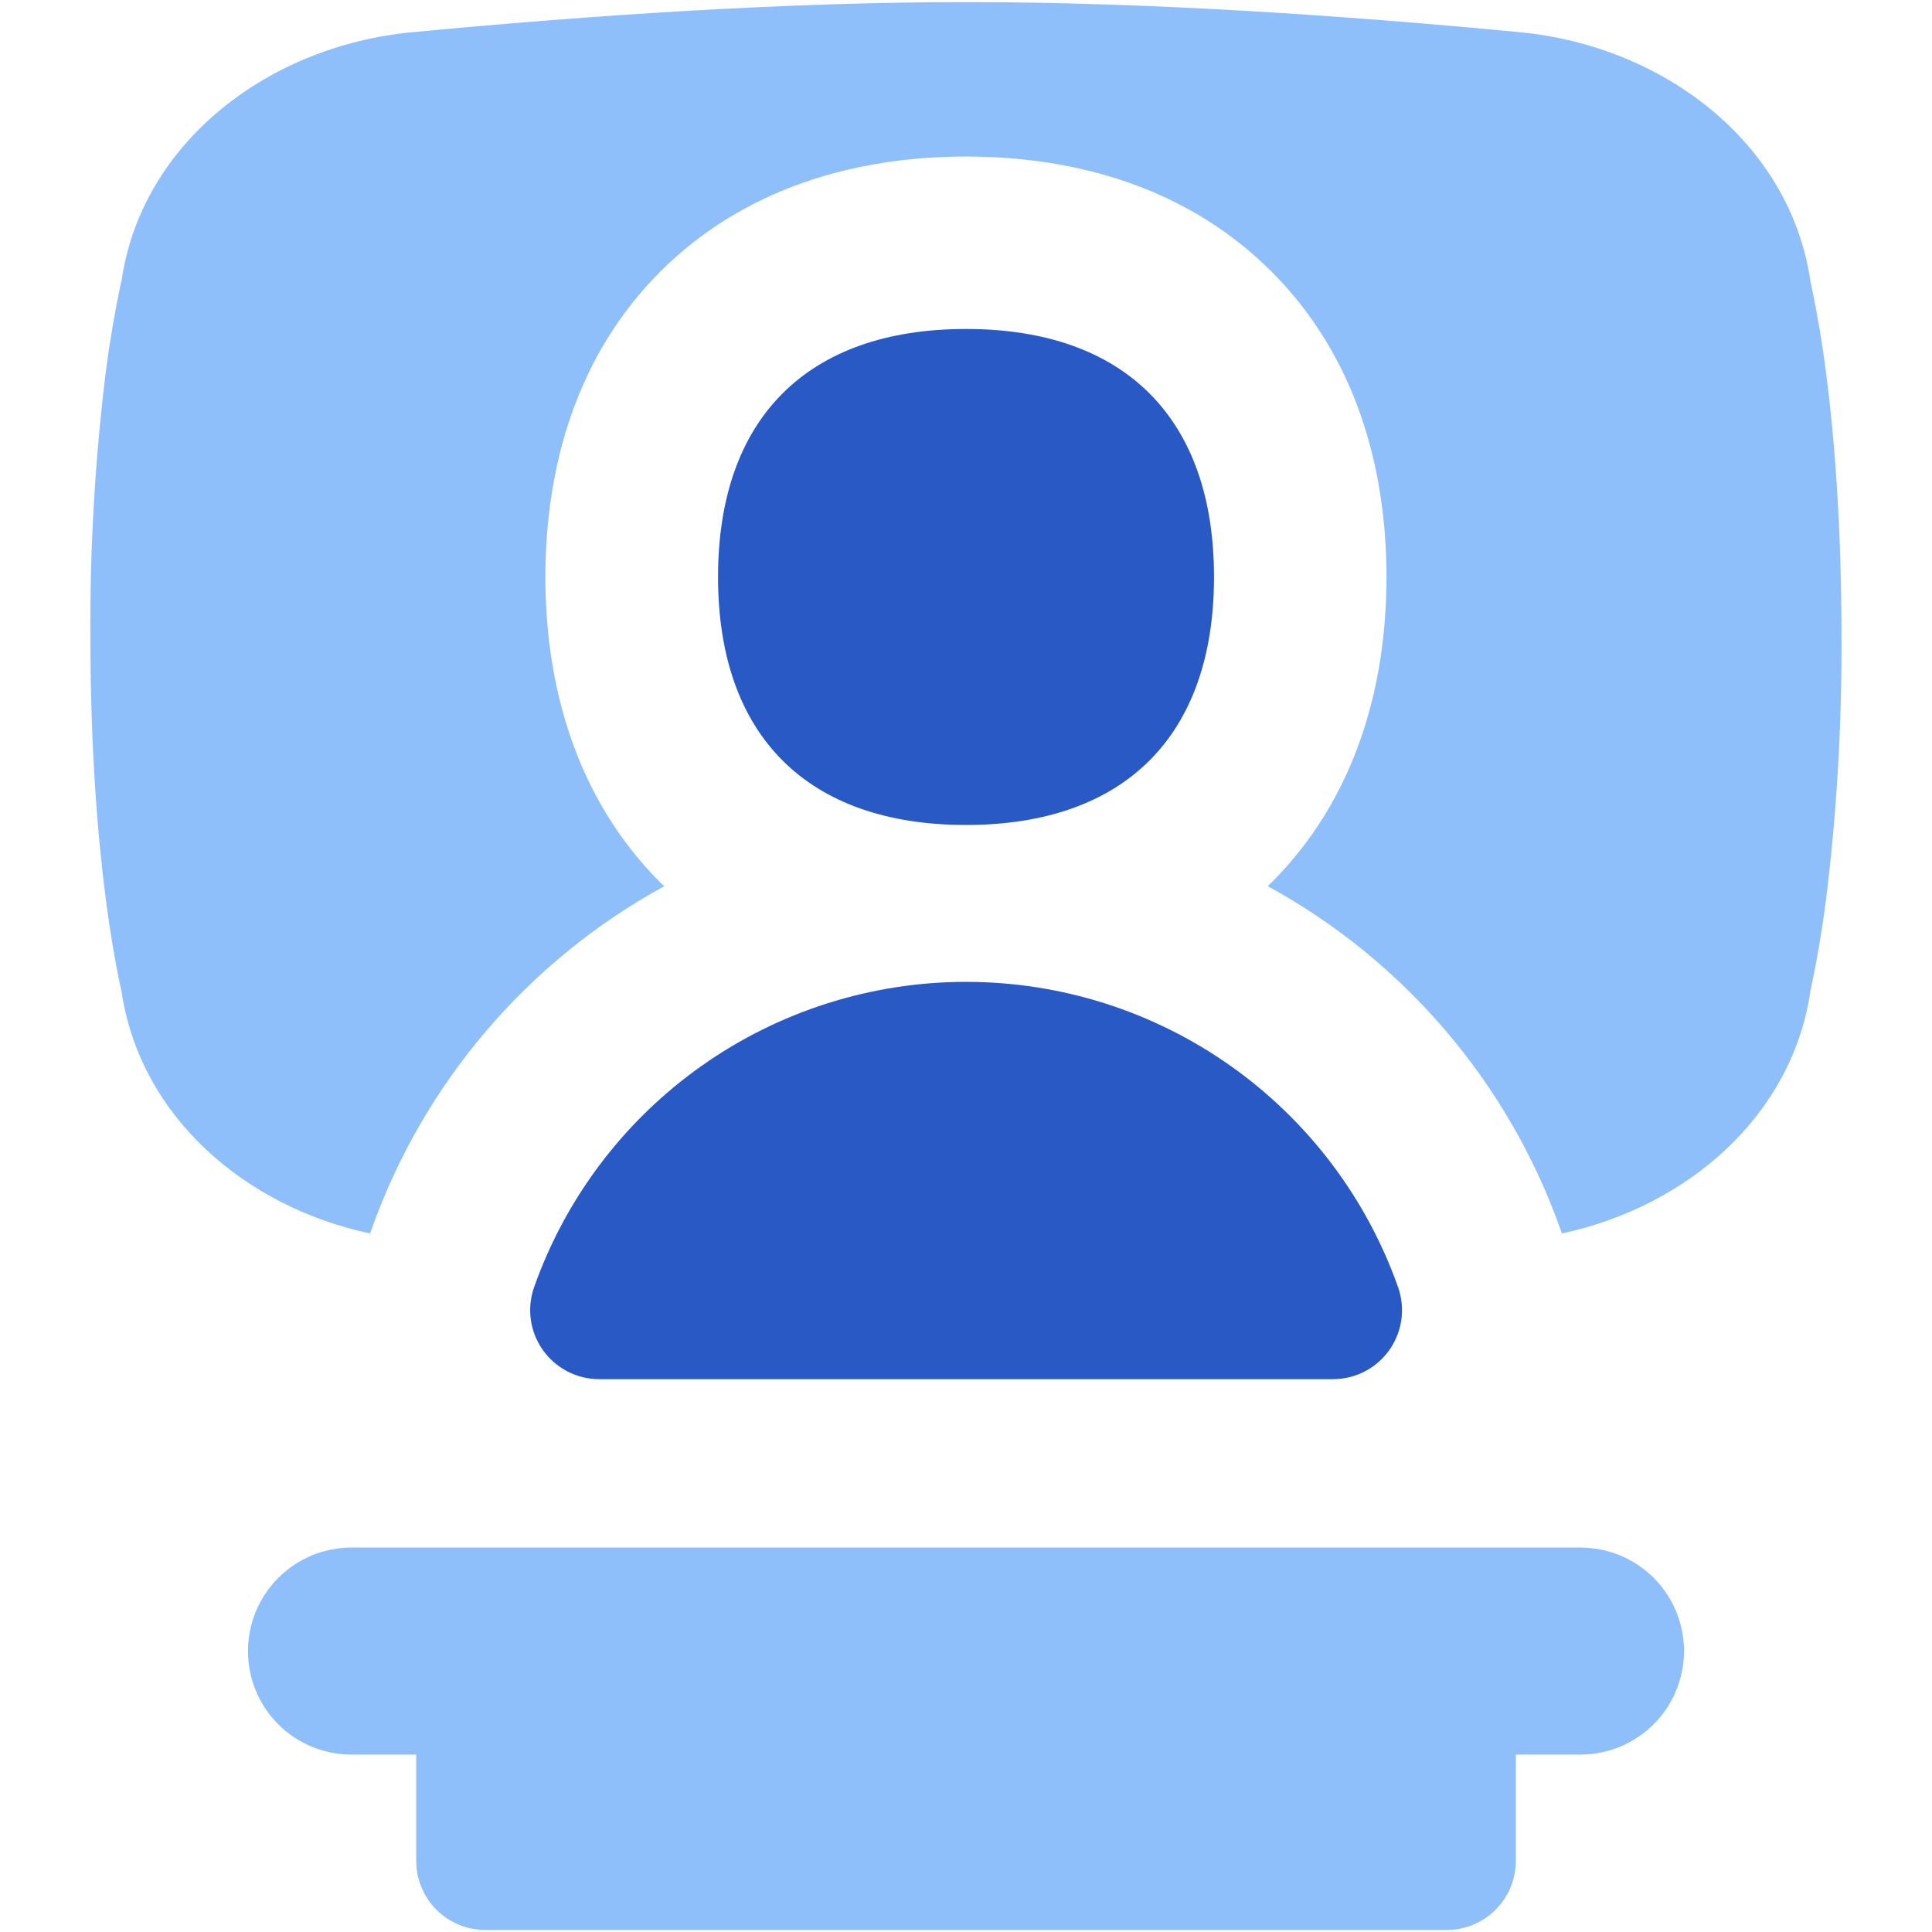 <svg width="76" height="76" viewBox="0 0 76 76" fill="none" xmlns="http://www.w3.org/2000/svg">
<path fill-rule="evenodd" clip-rule="evenodd" d="M38.001 32.452C44.244 32.452 47.756 28.939 47.756 22.697C47.756 16.454 44.244 12.941 38.001 12.941C31.758 12.941 28.246 16.454 28.246 22.697C28.246 28.939 31.758 32.452 38.001 32.452ZM38.001 38.624C34.274 38.624 30.639 39.779 27.596 41.931C24.553 44.082 22.252 47.124 21.009 50.637C20.866 51.046 20.822 51.484 20.881 51.913C20.941 52.343 21.103 52.752 21.354 53.106C21.604 53.46 21.936 53.749 22.32 53.948C22.706 54.148 23.133 54.252 23.566 54.253H52.441C52.874 54.252 53.302 54.148 53.687 53.948C54.072 53.749 54.403 53.46 54.654 53.106C54.904 52.752 55.066 52.343 55.126 51.913C55.185 51.484 55.142 51.046 54.998 50.637C53.755 47.123 51.453 44.081 48.409 41.929C45.365 39.778 41.728 38.623 38.001 38.624Z" fill="#2859C5"/>
<path fill-rule="evenodd" clip-rule="evenodd" d="M9.755 64.948C9.755 63.869 10.184 62.833 10.948 62.069C11.711 61.306 12.747 60.877 13.827 60.877H62.174C63.254 60.877 64.289 61.306 65.053 62.069C65.816 62.833 66.245 63.869 66.245 64.948C66.245 66.028 65.816 67.064 65.053 67.827C64.289 68.591 63.254 69.02 62.174 69.02H59.628V73.205C59.628 73.925 59.342 74.615 58.833 75.124C58.324 75.634 57.633 75.919 56.913 75.919H19.087C18.367 75.919 17.677 75.634 17.168 75.124C16.659 74.615 16.373 73.925 16.373 73.205V69.02H13.821C12.742 69.02 11.706 68.591 10.943 67.827C10.179 67.064 9.755 66.028 9.755 64.948Z" fill="#8FBFFA"/>
<path fill-rule="evenodd" clip-rule="evenodd" d="M71.245 11.184L71.218 11.059C70.42 5.597 65.415 1.797 59.769 1.265C52.793 0.598 45.096 0.082 38.006 0.082C30.911 0.082 23.208 0.603 16.237 1.265C10.575 1.792 5.57 5.592 4.778 11.059L4.745 11.184C4.507 12.317 4.313 13.46 4.164 14.609C3.738 18.063 3.535 21.541 3.556 25.021C3.556 29.581 3.86 33.066 4.17 35.433C4.317 36.582 4.509 37.724 4.745 38.858L4.778 38.978C5.494 43.896 9.62 47.468 14.554 48.521L14.609 48.38C16.656 42.611 20.757 37.799 26.128 34.863C26.077 34.814 26.026 34.766 25.976 34.716C22.703 31.443 21.454 27.067 21.454 22.698C21.454 18.328 22.703 13.957 25.976 10.684C29.25 7.411 33.63 6.157 38 6.157C42.37 6.157 46.74 7.405 50.019 10.684C53.293 13.957 54.541 18.328 54.541 22.698C54.541 27.067 53.293 31.438 50.019 34.716C49.969 34.764 49.918 34.811 49.867 34.858C55.242 37.794 59.345 42.608 61.392 48.38L61.441 48.521C66.381 47.463 70.501 43.896 71.218 38.983L71.245 38.858C71.484 37.725 71.677 36.582 71.826 35.433C72.254 31.979 72.459 28.501 72.439 25.021C72.439 20.461 72.135 16.976 71.826 14.609C71.677 13.46 71.483 12.317 71.245 11.184Z" fill="#8FBFFA"/>
</svg>
